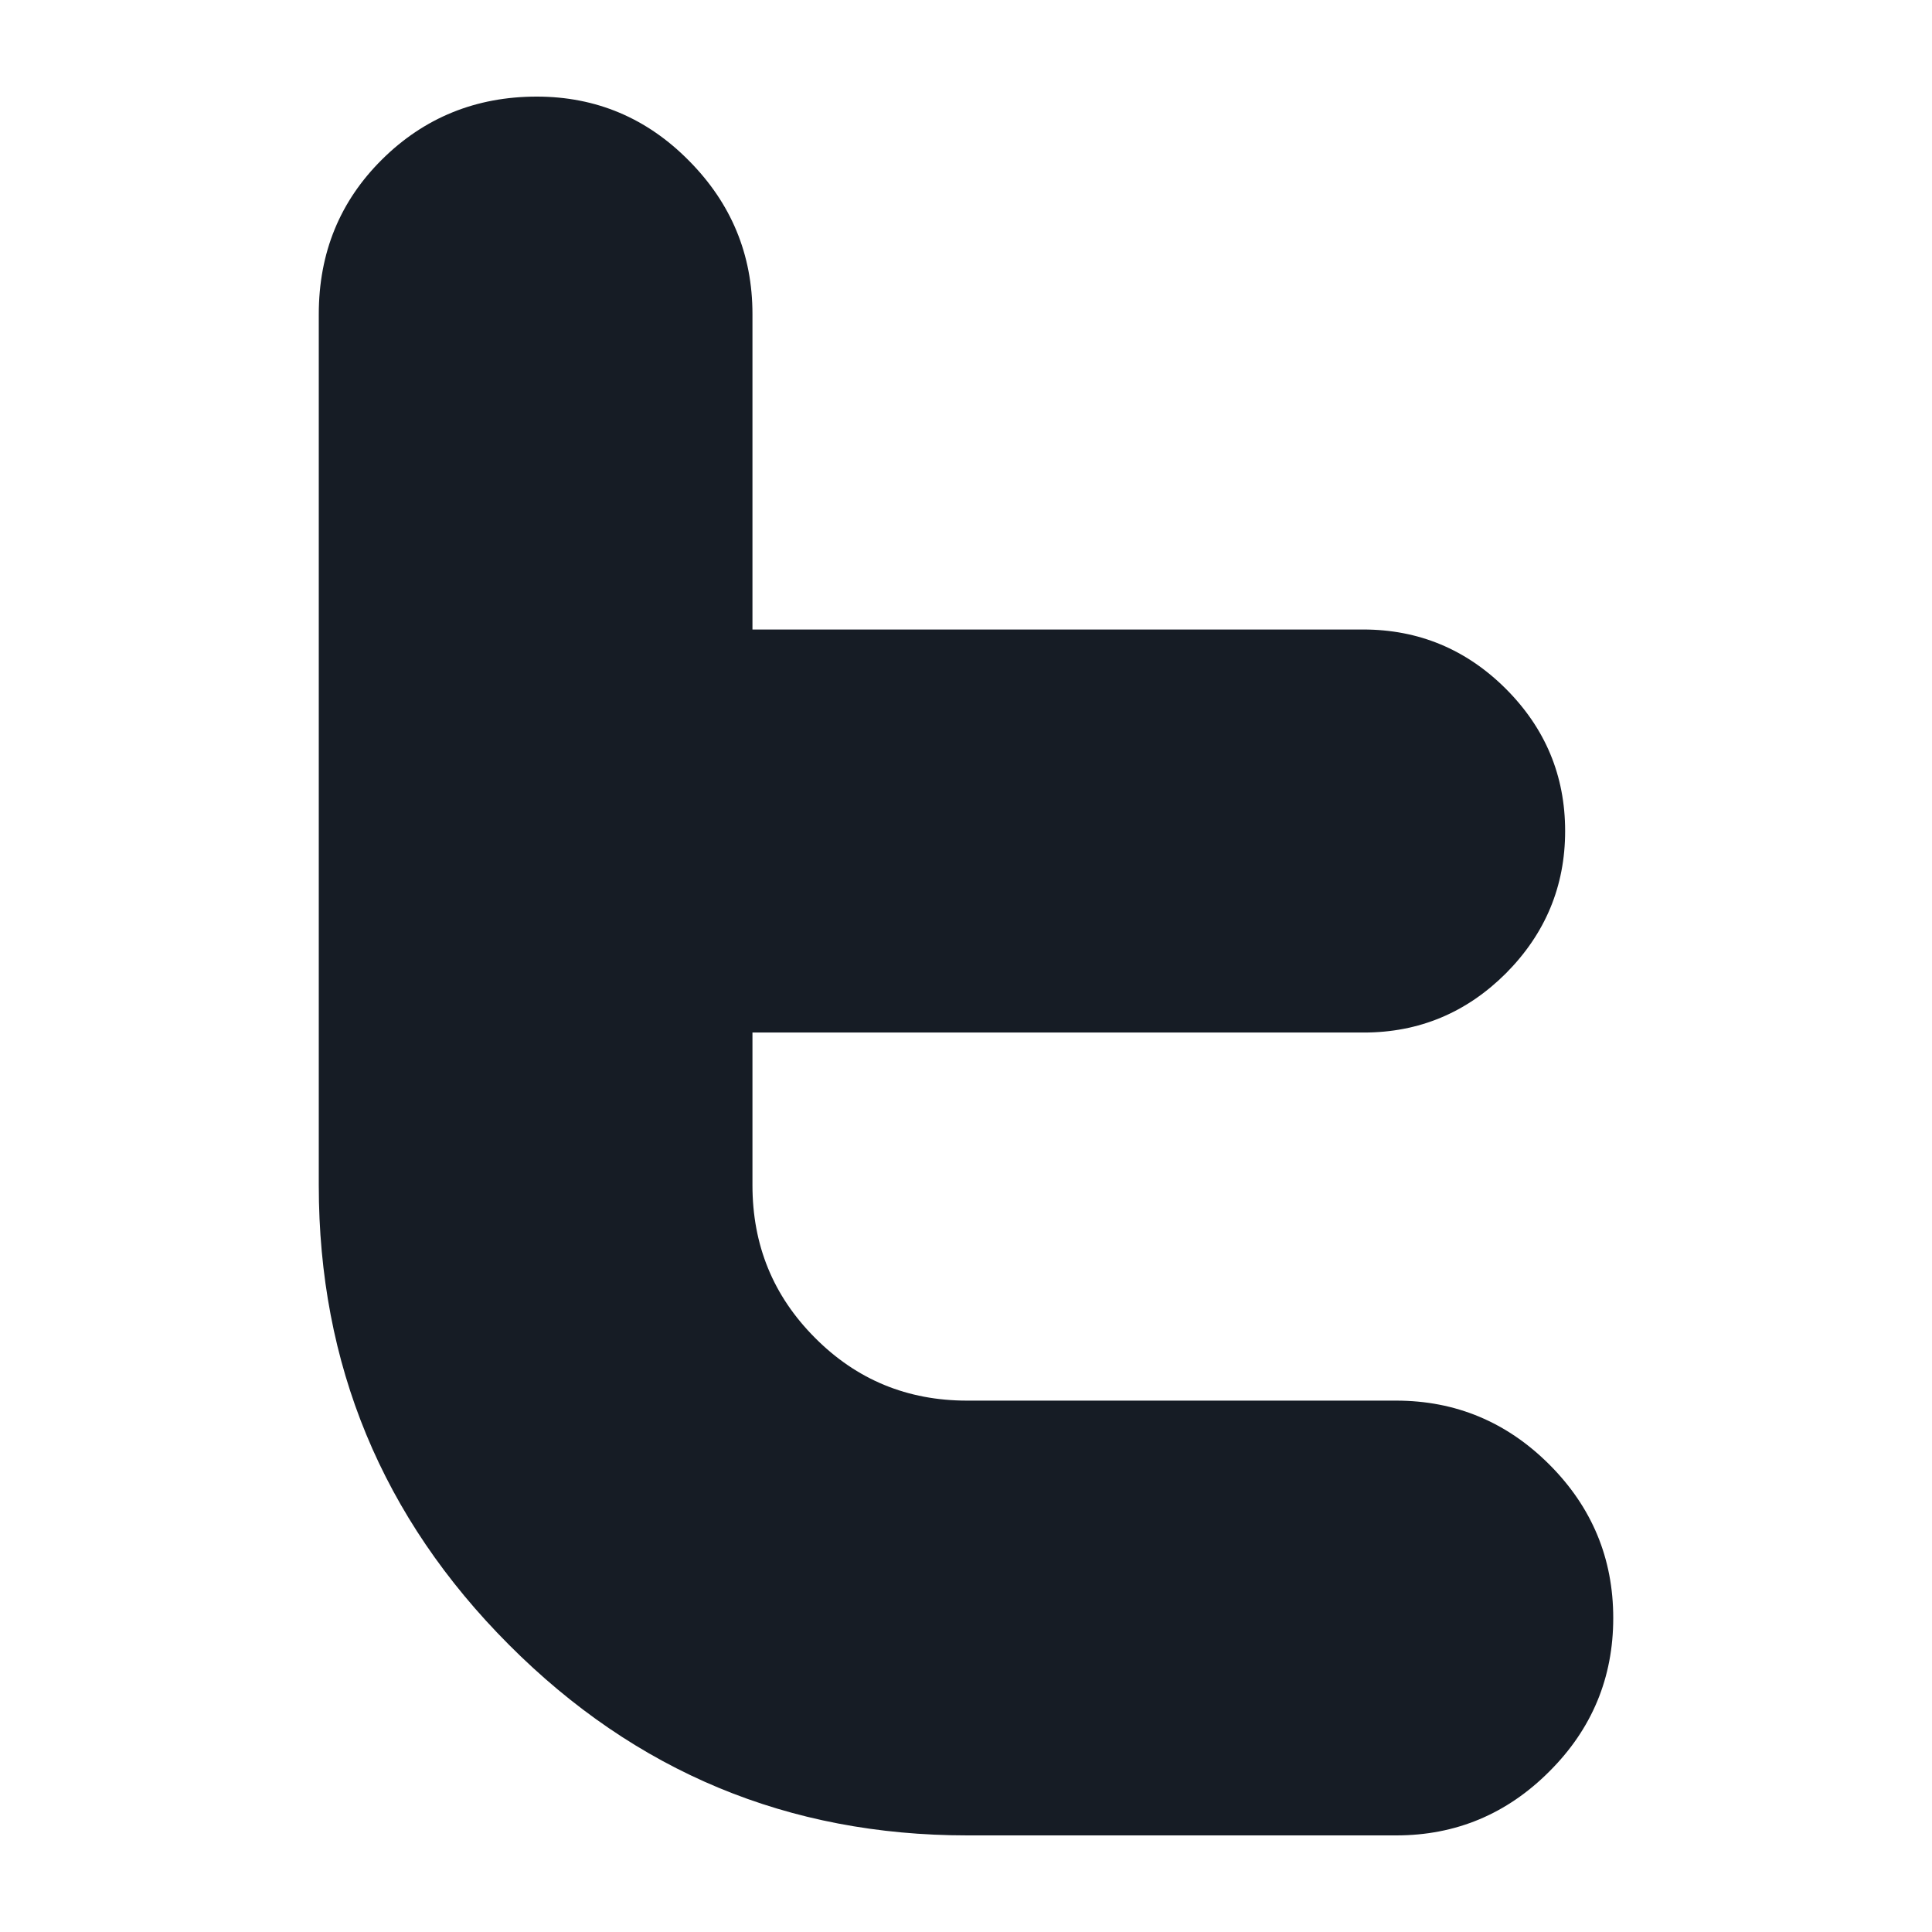 <?xml version="1.0" encoding="UTF-8" standalone="no"?>
<!-- Generator: Adobe Illustrator 15.0.0, SVG Export Plug-In . SVG Version: 6.00 Build 0)  -->

<svg
   xmlns:dc="http://purl.org/dc/elements/1.1/"
   xmlns:cc="http://creativecommons.org/ns#"
   xmlns:rdf="http://www.w3.org/1999/02/22-rdf-syntax-ns#"
   xmlns:svg="http://www.w3.org/2000/svg"
   xmlns="http://www.w3.org/2000/svg"
   xmlns:sodipodi="http://sodipodi.sourceforge.net/DTD/sodipodi-0.dtd"
   xmlns:inkscape="http://www.inkscape.org/namespaces/inkscape"
   version="1.1"
   id="Icons"
   x="0px"
   y="0px"
   width="100px"
   height="100px"
   viewBox="0 0 100 100"
   style="enable-background:new 0 0 100 100;"
   xml:space="preserve"
   inkscape:version="0.48.2 r9819"
   sodipodi:docname="twitter.svg"><defs
   id="defs7664" /><sodipodi:namedview
   pagecolor="#ffffff"
   bordercolor="#666666"
   borderopacity="1"
   objecttolerance="10"
   gridtolerance="10"
   guidetolerance="10"
   inkscape:pageopacity="0"
   inkscape:pageshadow="2"
   inkscape:window-width="708"
   inkscape:window-height="482"
   id="namedview7662"
   showgrid="false"
   inkscape:zoom="2.36"
   inkscape:cx="50"
   inkscape:cy="50"
   inkscape:window-x="138"
   inkscape:window-y="83"
   inkscape:window-maximized="0"
   inkscape:current-layer="Icons" />
<path
   id="Twitter"
   d="M72.262,72.496H50.054c-3.087,0-5.712-1.08-7.869-3.25c-2.167-2.172-3.238-4.797-3.238-7.899v-7.903h31.644  c2.854,0,5.312-1.026,7.354-3.063c2.042-2.054,3.066-4.509,3.066-7.366c0-2.867-1.025-5.319-3.072-7.366  c-2.049-2.042-4.514-3.066-7.38-3.066H38.947V16.254c0-3.09-1.102-5.735-3.29-7.939C33.478,6.107,30.843,5,27.782,5  c-3.146,0-5.825,1.091-8.004,3.25c-2.186,2.166-3.278,4.834-3.278,8.014v45.09c0,9.274,3.278,17.197,9.837,23.773  C32.902,91.715,40.815,95,50.067,95h22.202c3.083,0,5.729-1.107,7.93-3.315c2.203-2.197,3.302-4.848,3.302-7.935  c0-3.088-1.099-5.734-3.302-7.941C77.997,73.607,75.347,72.496,72.262,72.496z"
   style="fill:#161c25;fill-opacity:1" />
</svg>
